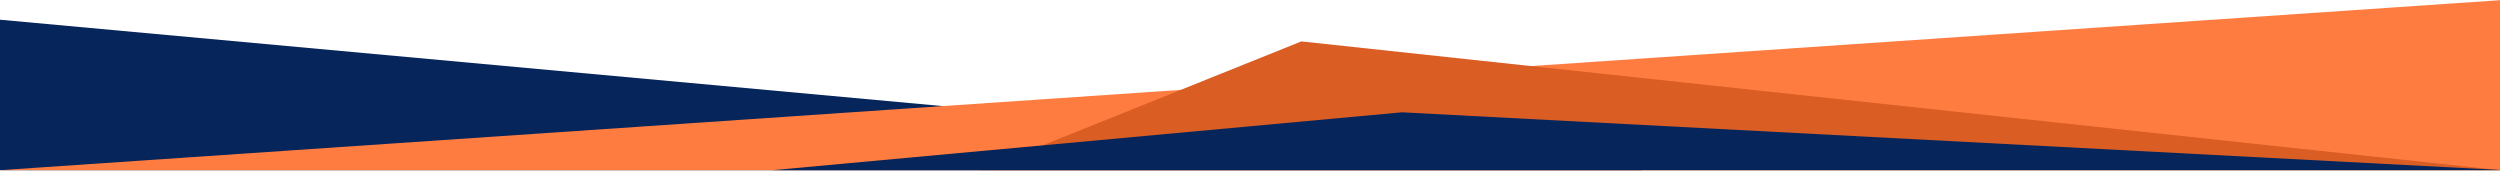 <svg width="1728" height="118" viewBox="0 0 1728 118" fill="none" xmlns="http://www.w3.org/2000/svg">
<path d="M0 117.626H1135L0 13.626L0 117.626Z" fill="#06255B"/>
<path d="M1728 0.126V117.626H0L1728 0.126Z" fill="#FF7C40"/>
<path d="M899.5 28.626L1728 117.626H678L899.5 28.626Z" fill="#DA5D24"/>
<path d="M969 77.626L1730.5 117.626H534L969 77.626Z" fill="#06255B"/>
</svg>
